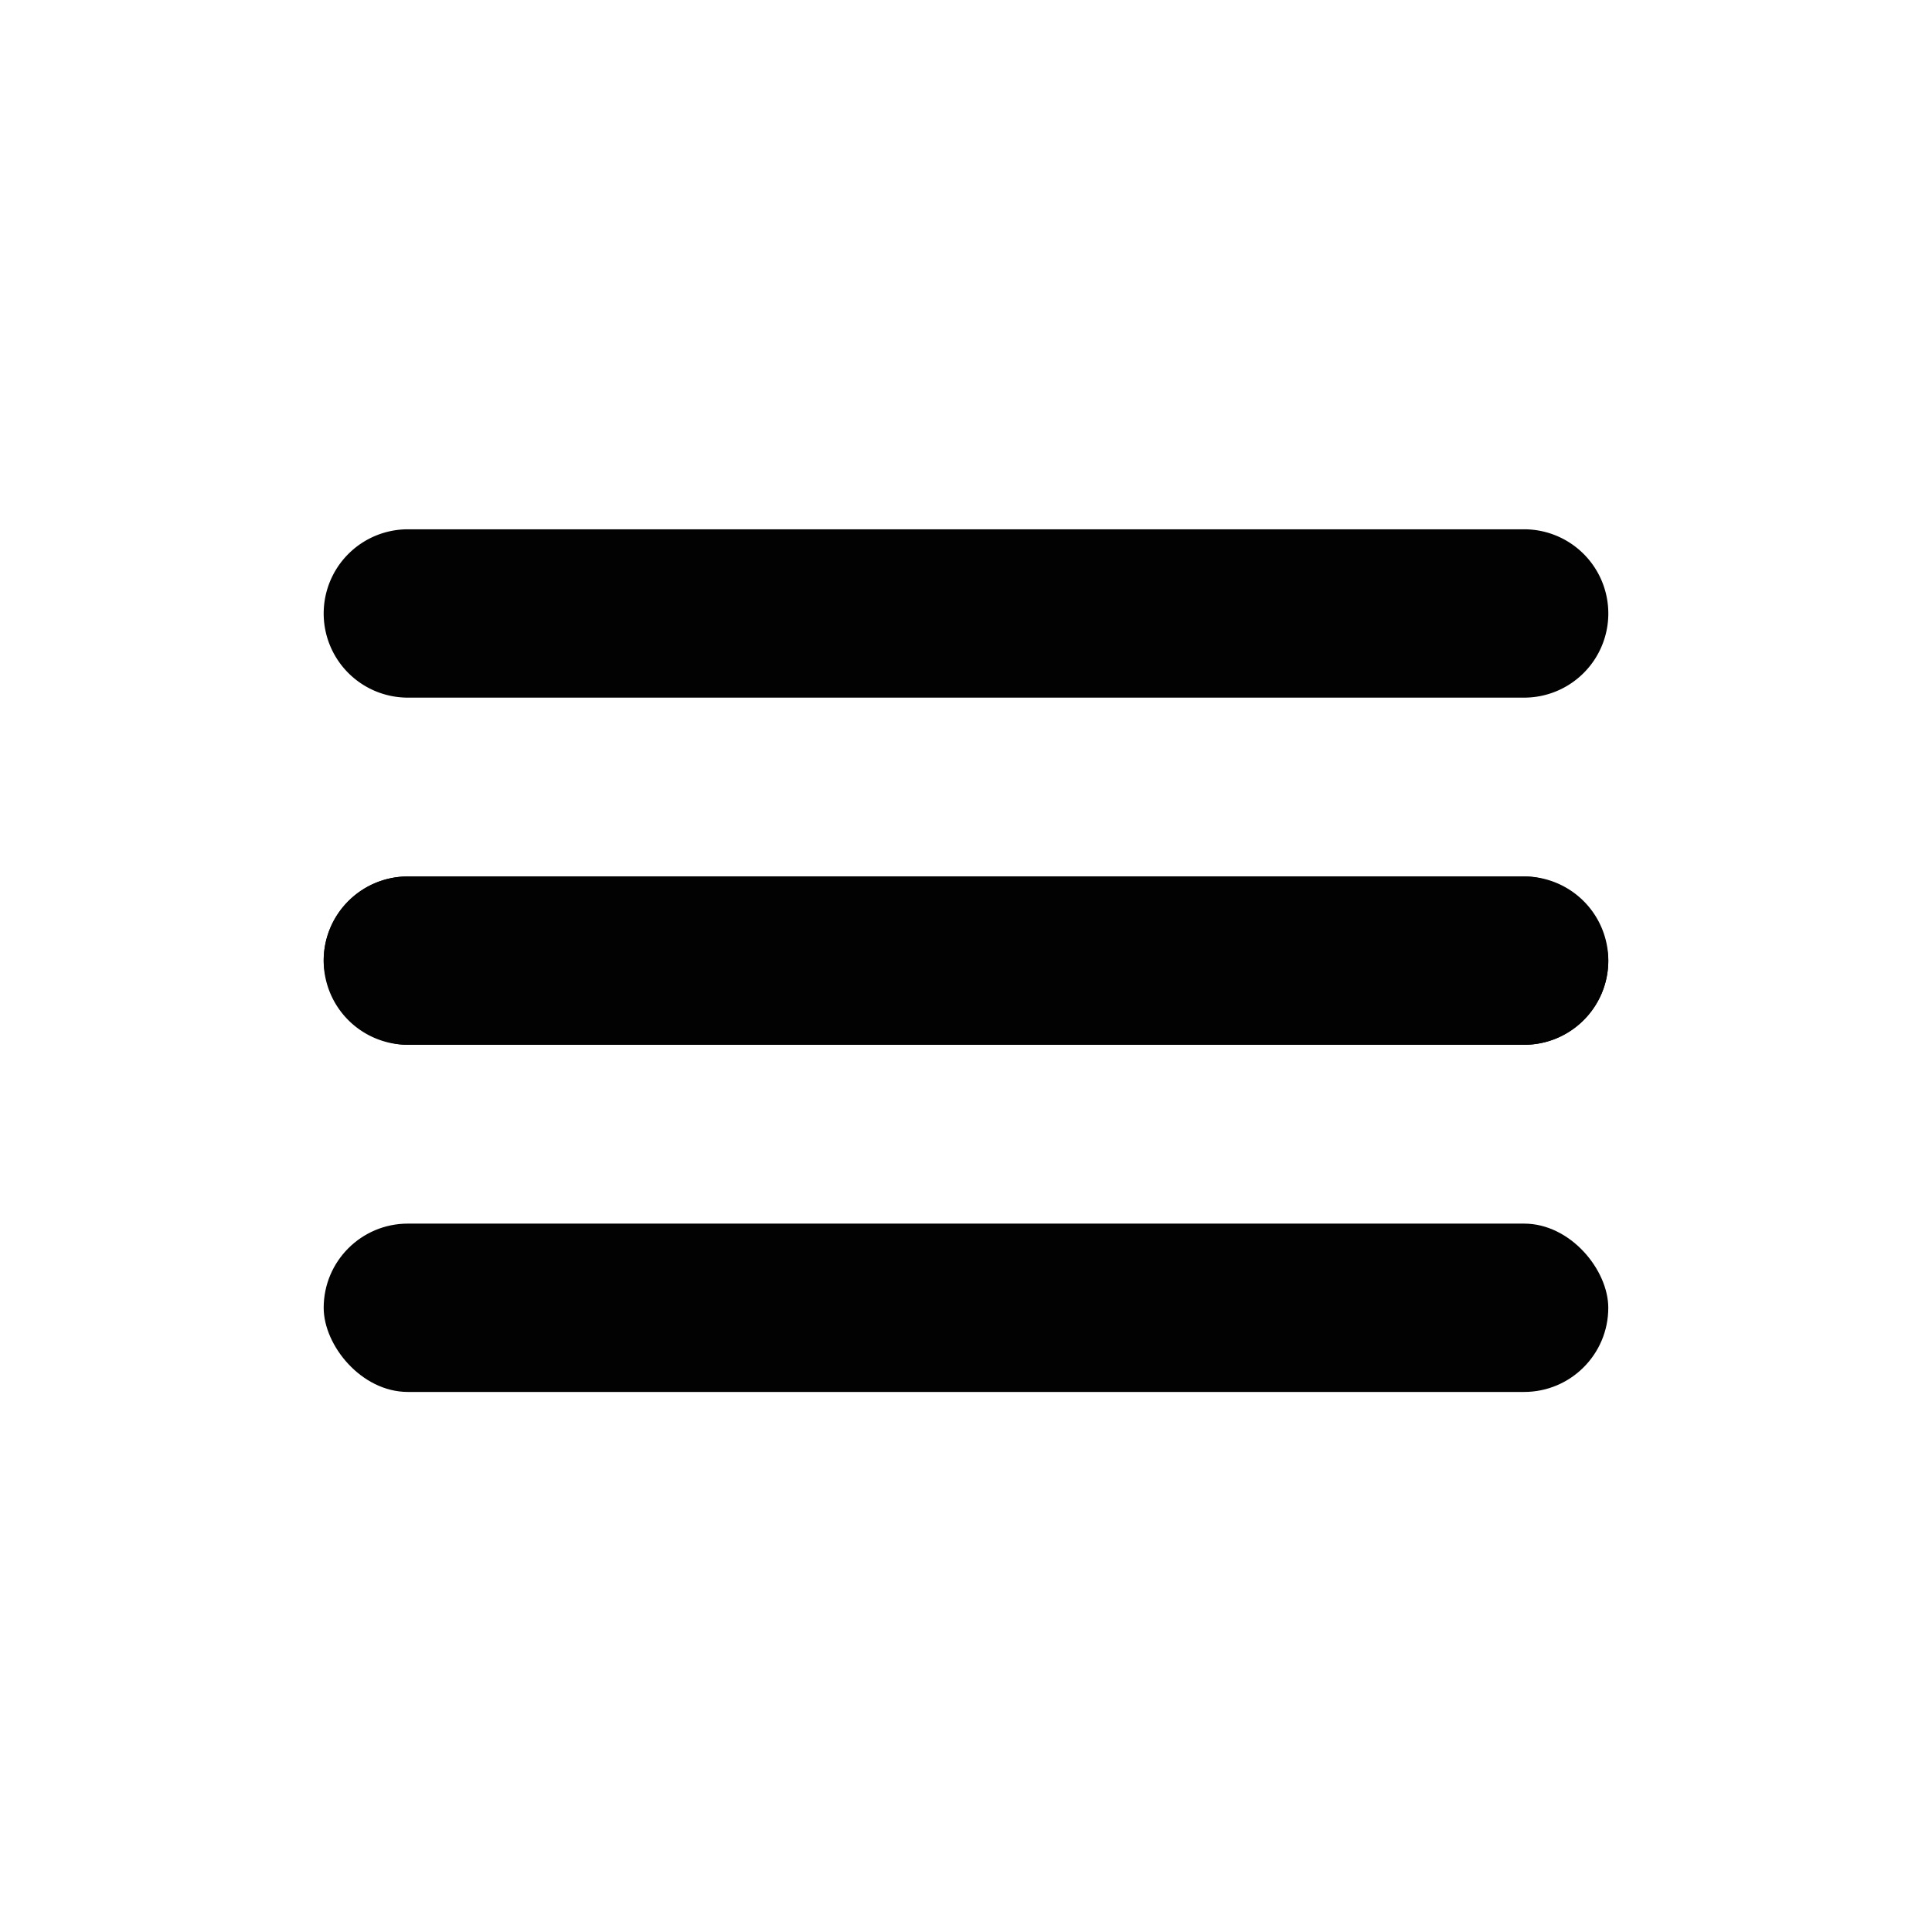 <svg id="Layer_25" data-name="Layer 25" xmlns="http://www.w3.org/2000/svg" viewBox="0 0 512 512"><defs><style>.cls-1{fill:#020202;}</style></defs><rect class="cls-1" x="85.78" y="232.27" width="340.43" height="44.61" rx="22.3"/><rect class="cls-1" x="85.78" y="324.27" width="340.43" height="44.61" rx="22.3"/><path class="cls-1" d="M85.78,162.58a22.31,22.31,0,0,1,22.31-22.31H403.91a22.31,22.31,0,0,1,22.31,22.31h0a22.3,22.3,0,0,1-22.31,22.3H108.09a22.3,22.3,0,0,1-22.31-22.3"/><path class="cls-1" d="M85.78,254.58a22.31,22.31,0,0,1,22.31-22.31H403.91a22.31,22.31,0,0,1,22.31,22.31h0a22.3,22.3,0,0,1-22.31,22.3H108.09a22.3,22.3,0,0,1-22.31-22.3"/></svg>